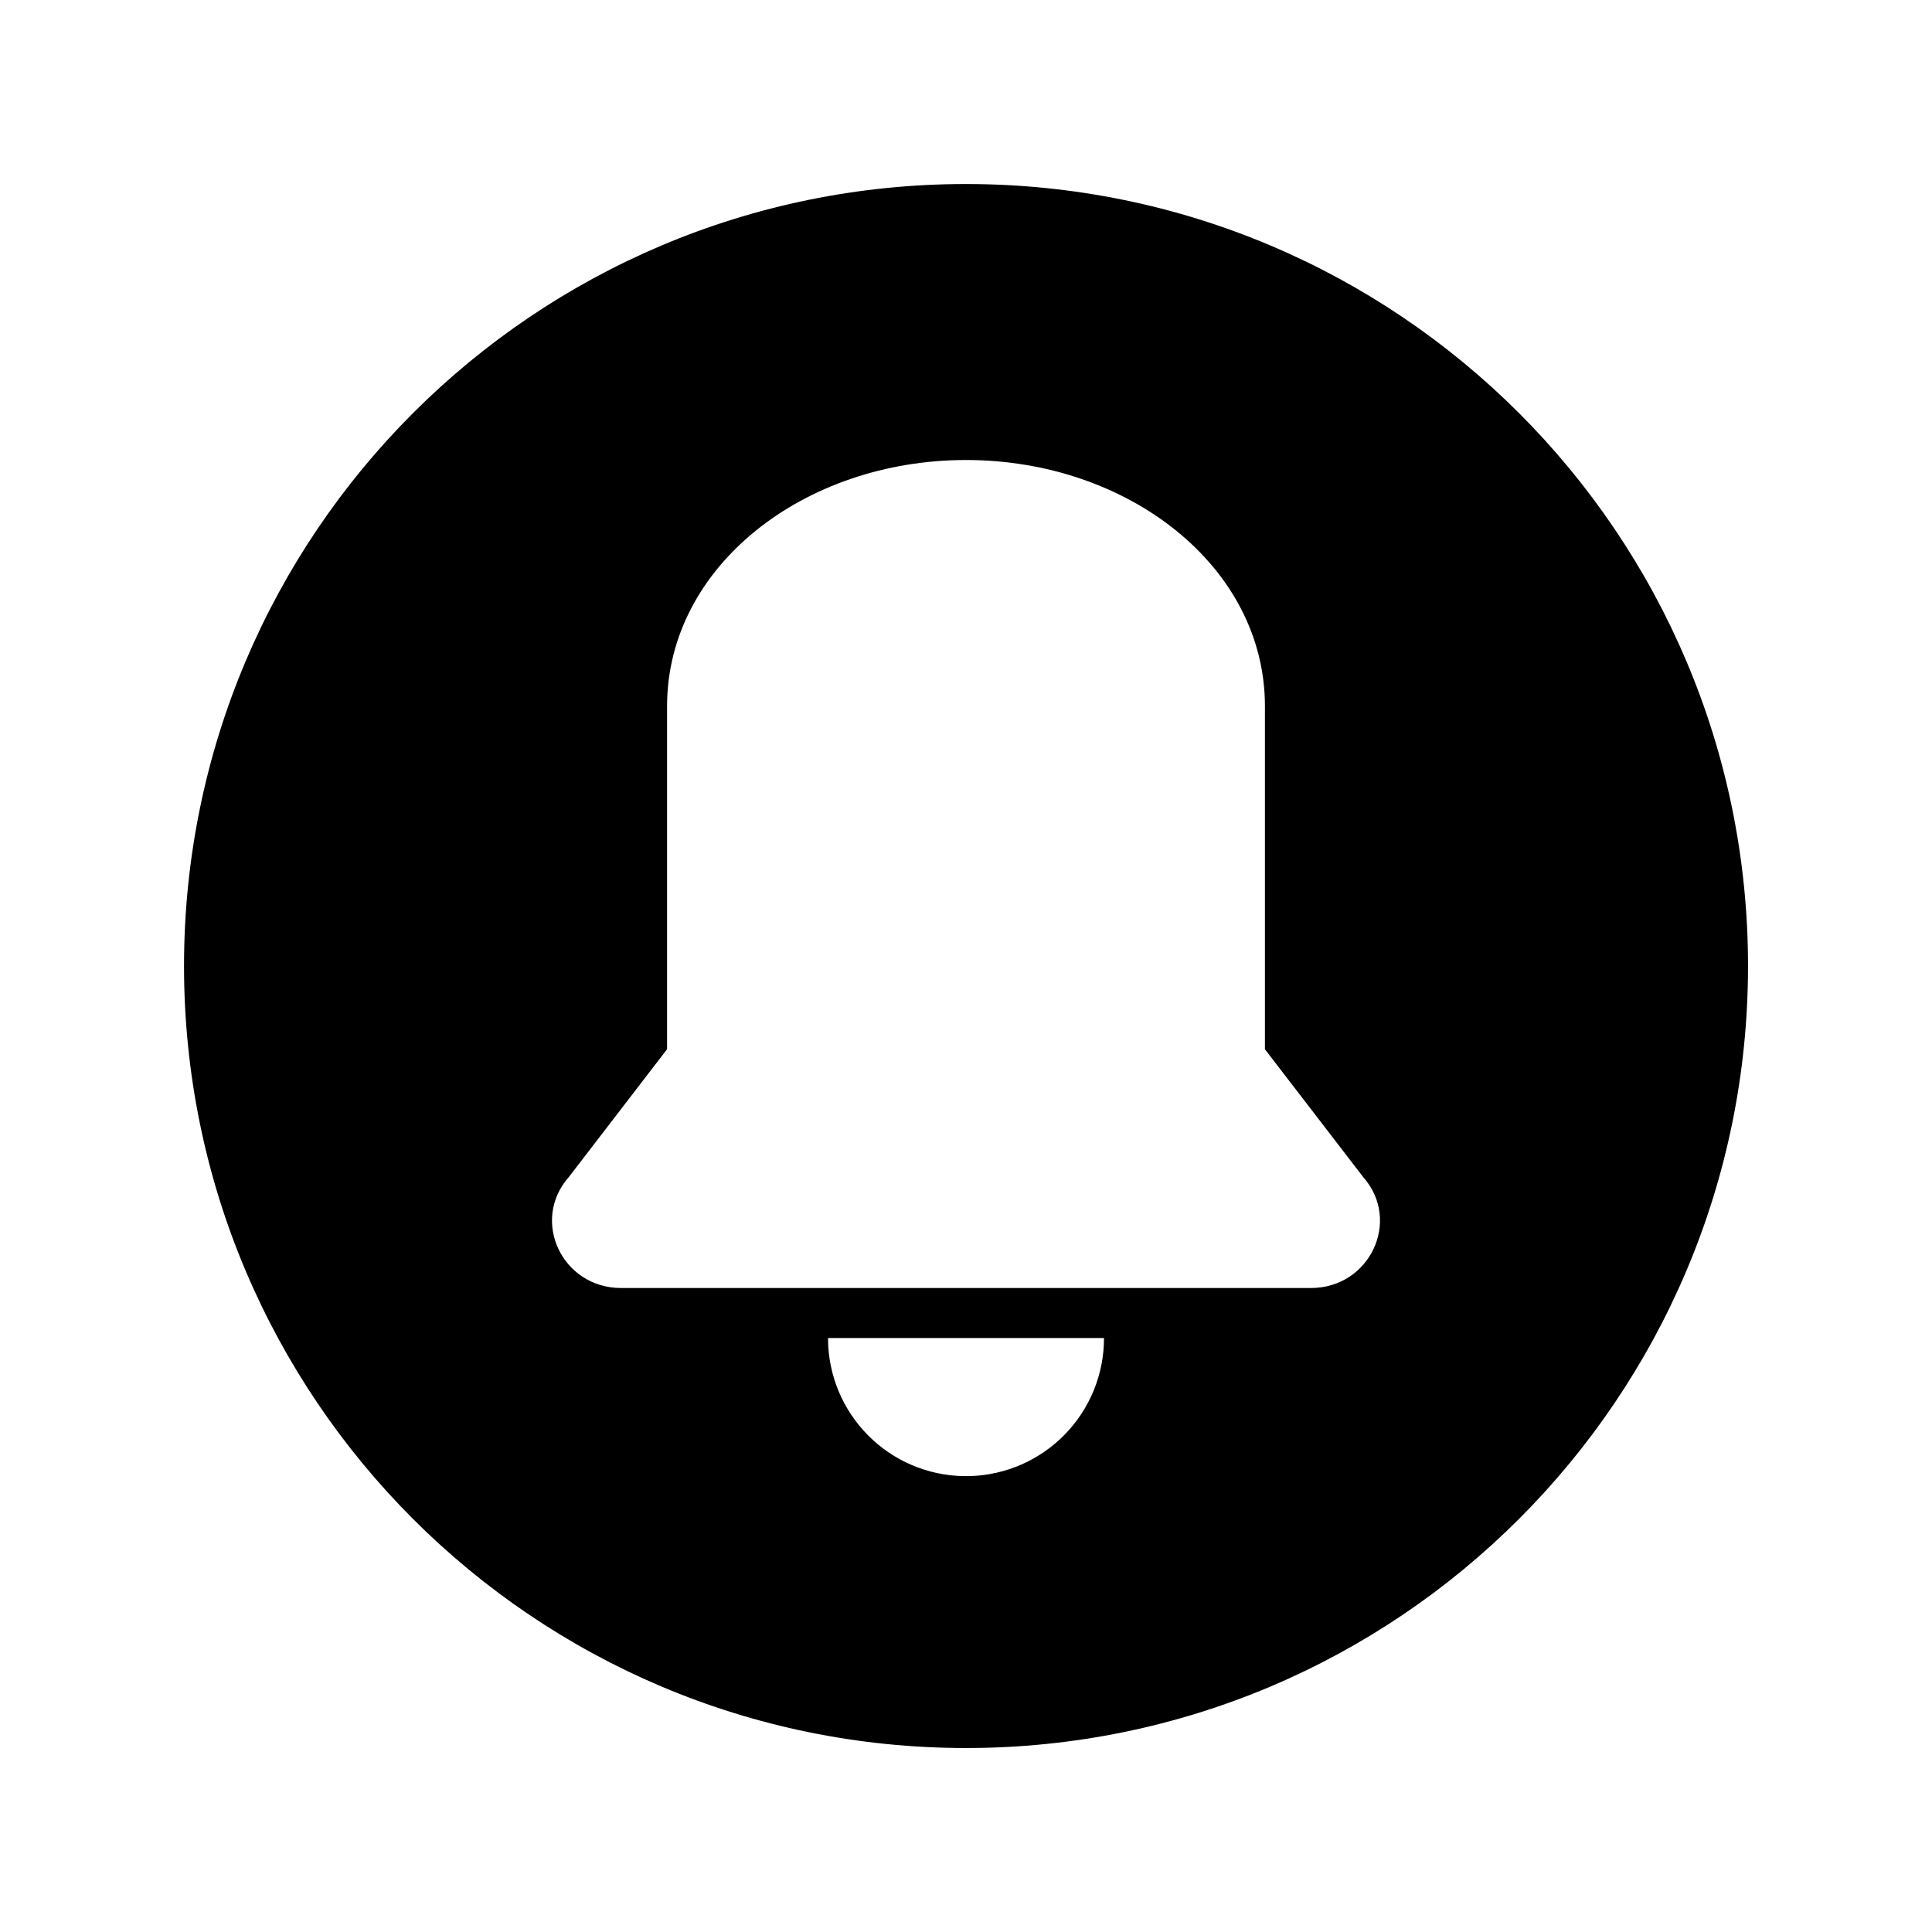 <svg width="40" height="40" viewBox="0 0 40 40" fill="none" xmlns="http://www.w3.org/2000/svg">
<g id="Frame">
<path id="Vector" d="M20 3.81C28.942 3.81 36.191 11.058 36.191 20C36.191 28.942 28.942 36.191 20 36.191C11.058 36.191 3.81 28.942 3.81 20C3.81 11.058 11.058 3.81 20 3.81ZM22.857 27.702H17.143L17.148 27.87C17.191 28.612 17.521 29.308 18.07 29.811C18.618 30.314 19.34 30.582 20.084 30.561C20.827 30.539 21.533 30.228 22.051 29.694C22.569 29.16 22.858 28.446 22.857 27.702ZM20 9.524C16.644 9.524 13.811 11.729 13.811 14.62V21.723L11.775 24.372C10.981 25.273 11.638 26.667 12.859 26.667H27.141C28.36 26.667 29.019 25.273 28.225 24.372L26.189 21.724V14.619C26.189 11.729 23.356 9.524 20 9.524Z" fill="black"/>
</g>
</svg>
